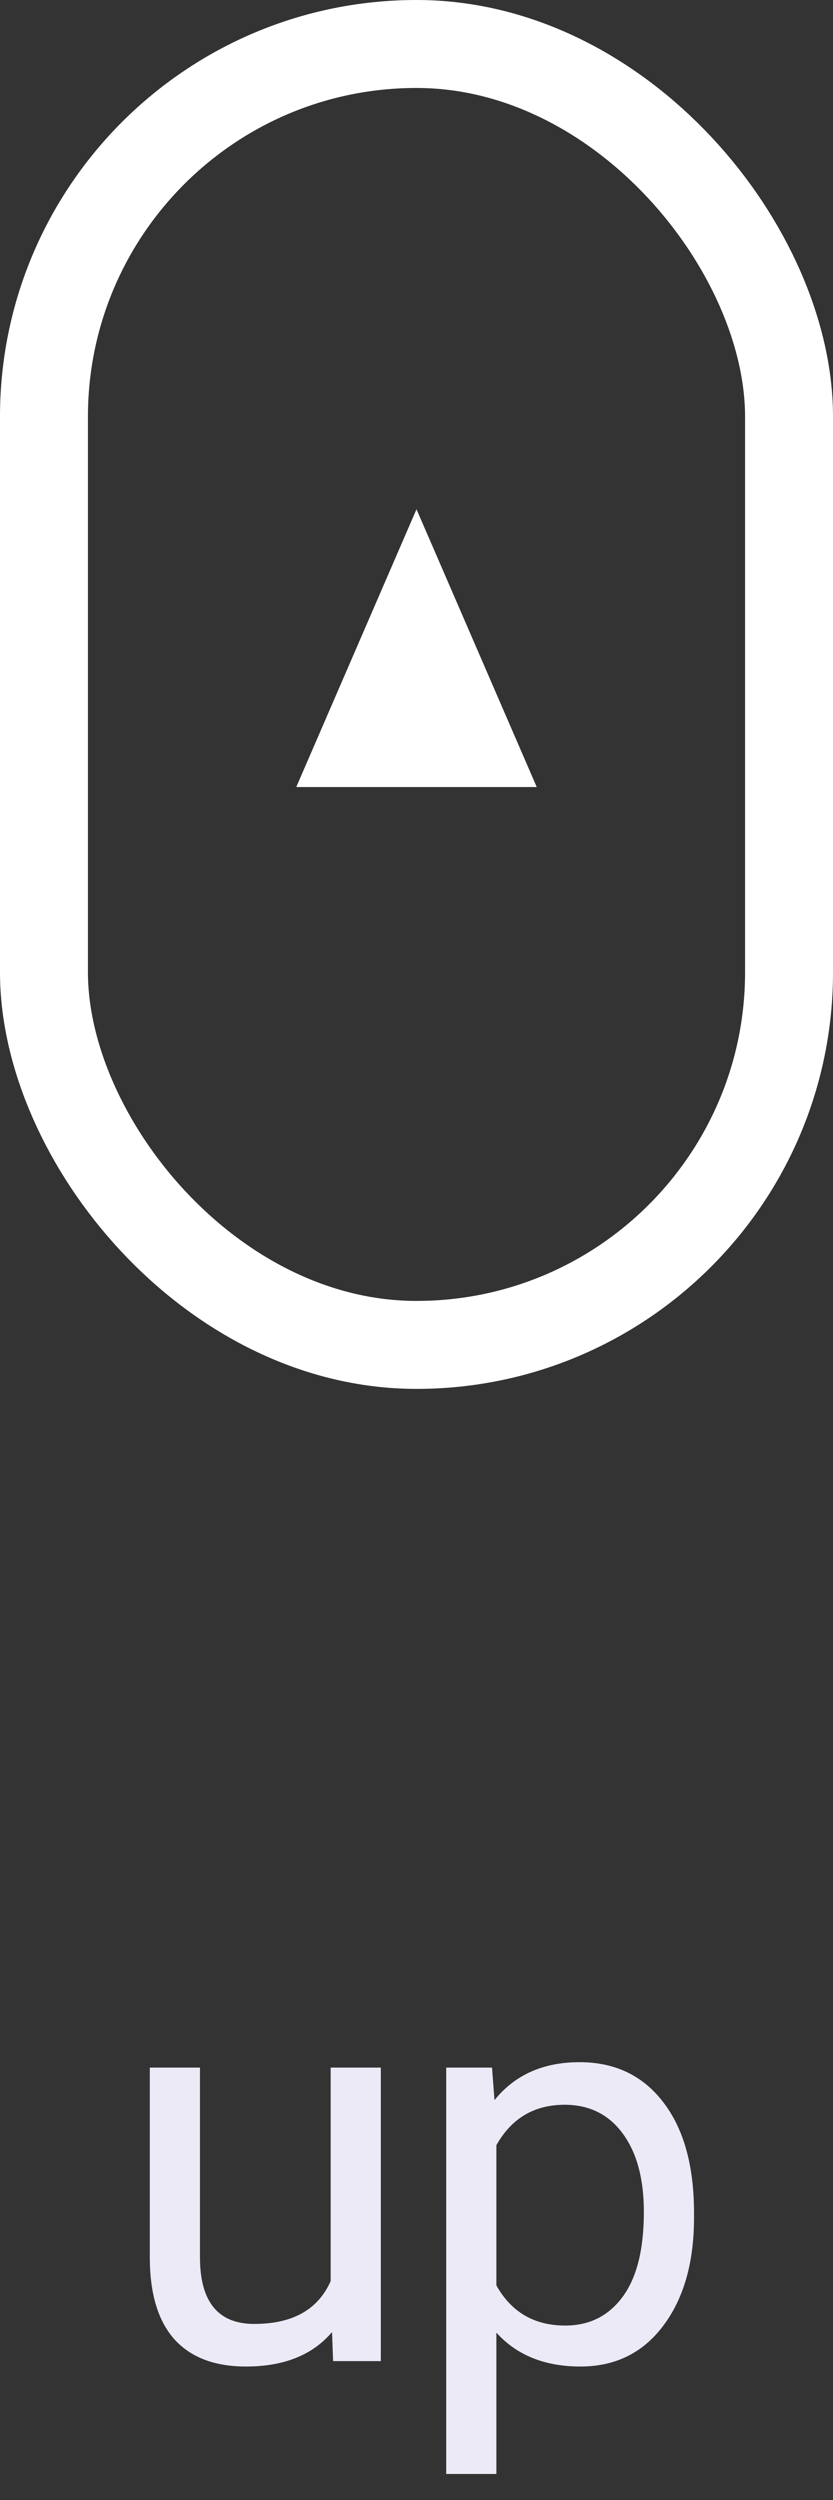 <svg width="18" height="54" viewBox="0 0 18 54" fill="none" xmlns="http://www.w3.org/2000/svg">
<rect x="0" y="0" width="18" height="54" fill="#333333" stroke="none"/>
<path d="M7.175 50.373C6.753 50.869 6.134 51.117 5.317 51.117C4.641 51.117 4.126 50.922 3.77 50.531C3.419 50.137 3.241 49.555 3.237 48.785V44.66H4.321V48.756C4.321 49.717 4.712 50.197 5.493 50.197C6.321 50.197 6.872 49.889 7.145 49.272V44.66H8.229V51H7.198L7.175 50.373ZM14.997 47.9C14.997 48.865 14.777 49.643 14.335 50.232C13.894 50.822 13.296 51.117 12.542 51.117C11.773 51.117 11.167 50.873 10.726 50.385V53.438H9.642V44.66H10.632L10.685 45.363C11.126 44.816 11.739 44.543 12.524 44.543C13.286 44.543 13.888 44.83 14.329 45.404C14.774 45.978 14.997 46.777 14.997 47.801V47.9ZM13.913 47.777C13.913 47.062 13.761 46.498 13.456 46.084C13.152 45.67 12.733 45.463 12.202 45.463C11.546 45.463 11.054 45.754 10.726 46.336V49.365C11.05 49.943 11.546 50.232 12.214 50.232C12.733 50.232 13.146 50.027 13.45 49.617C13.759 49.203 13.913 48.59 13.913 47.777Z" fill="#EBEAF6"/>
<path d="M9 11L11.598 17H6.402L9 11Z" fill="white"/>
<rect x="0.95" y="0.95" width="16.1" height="28.1" rx="8.05" stroke="white" stroke-width="1.9"/>
</svg>
